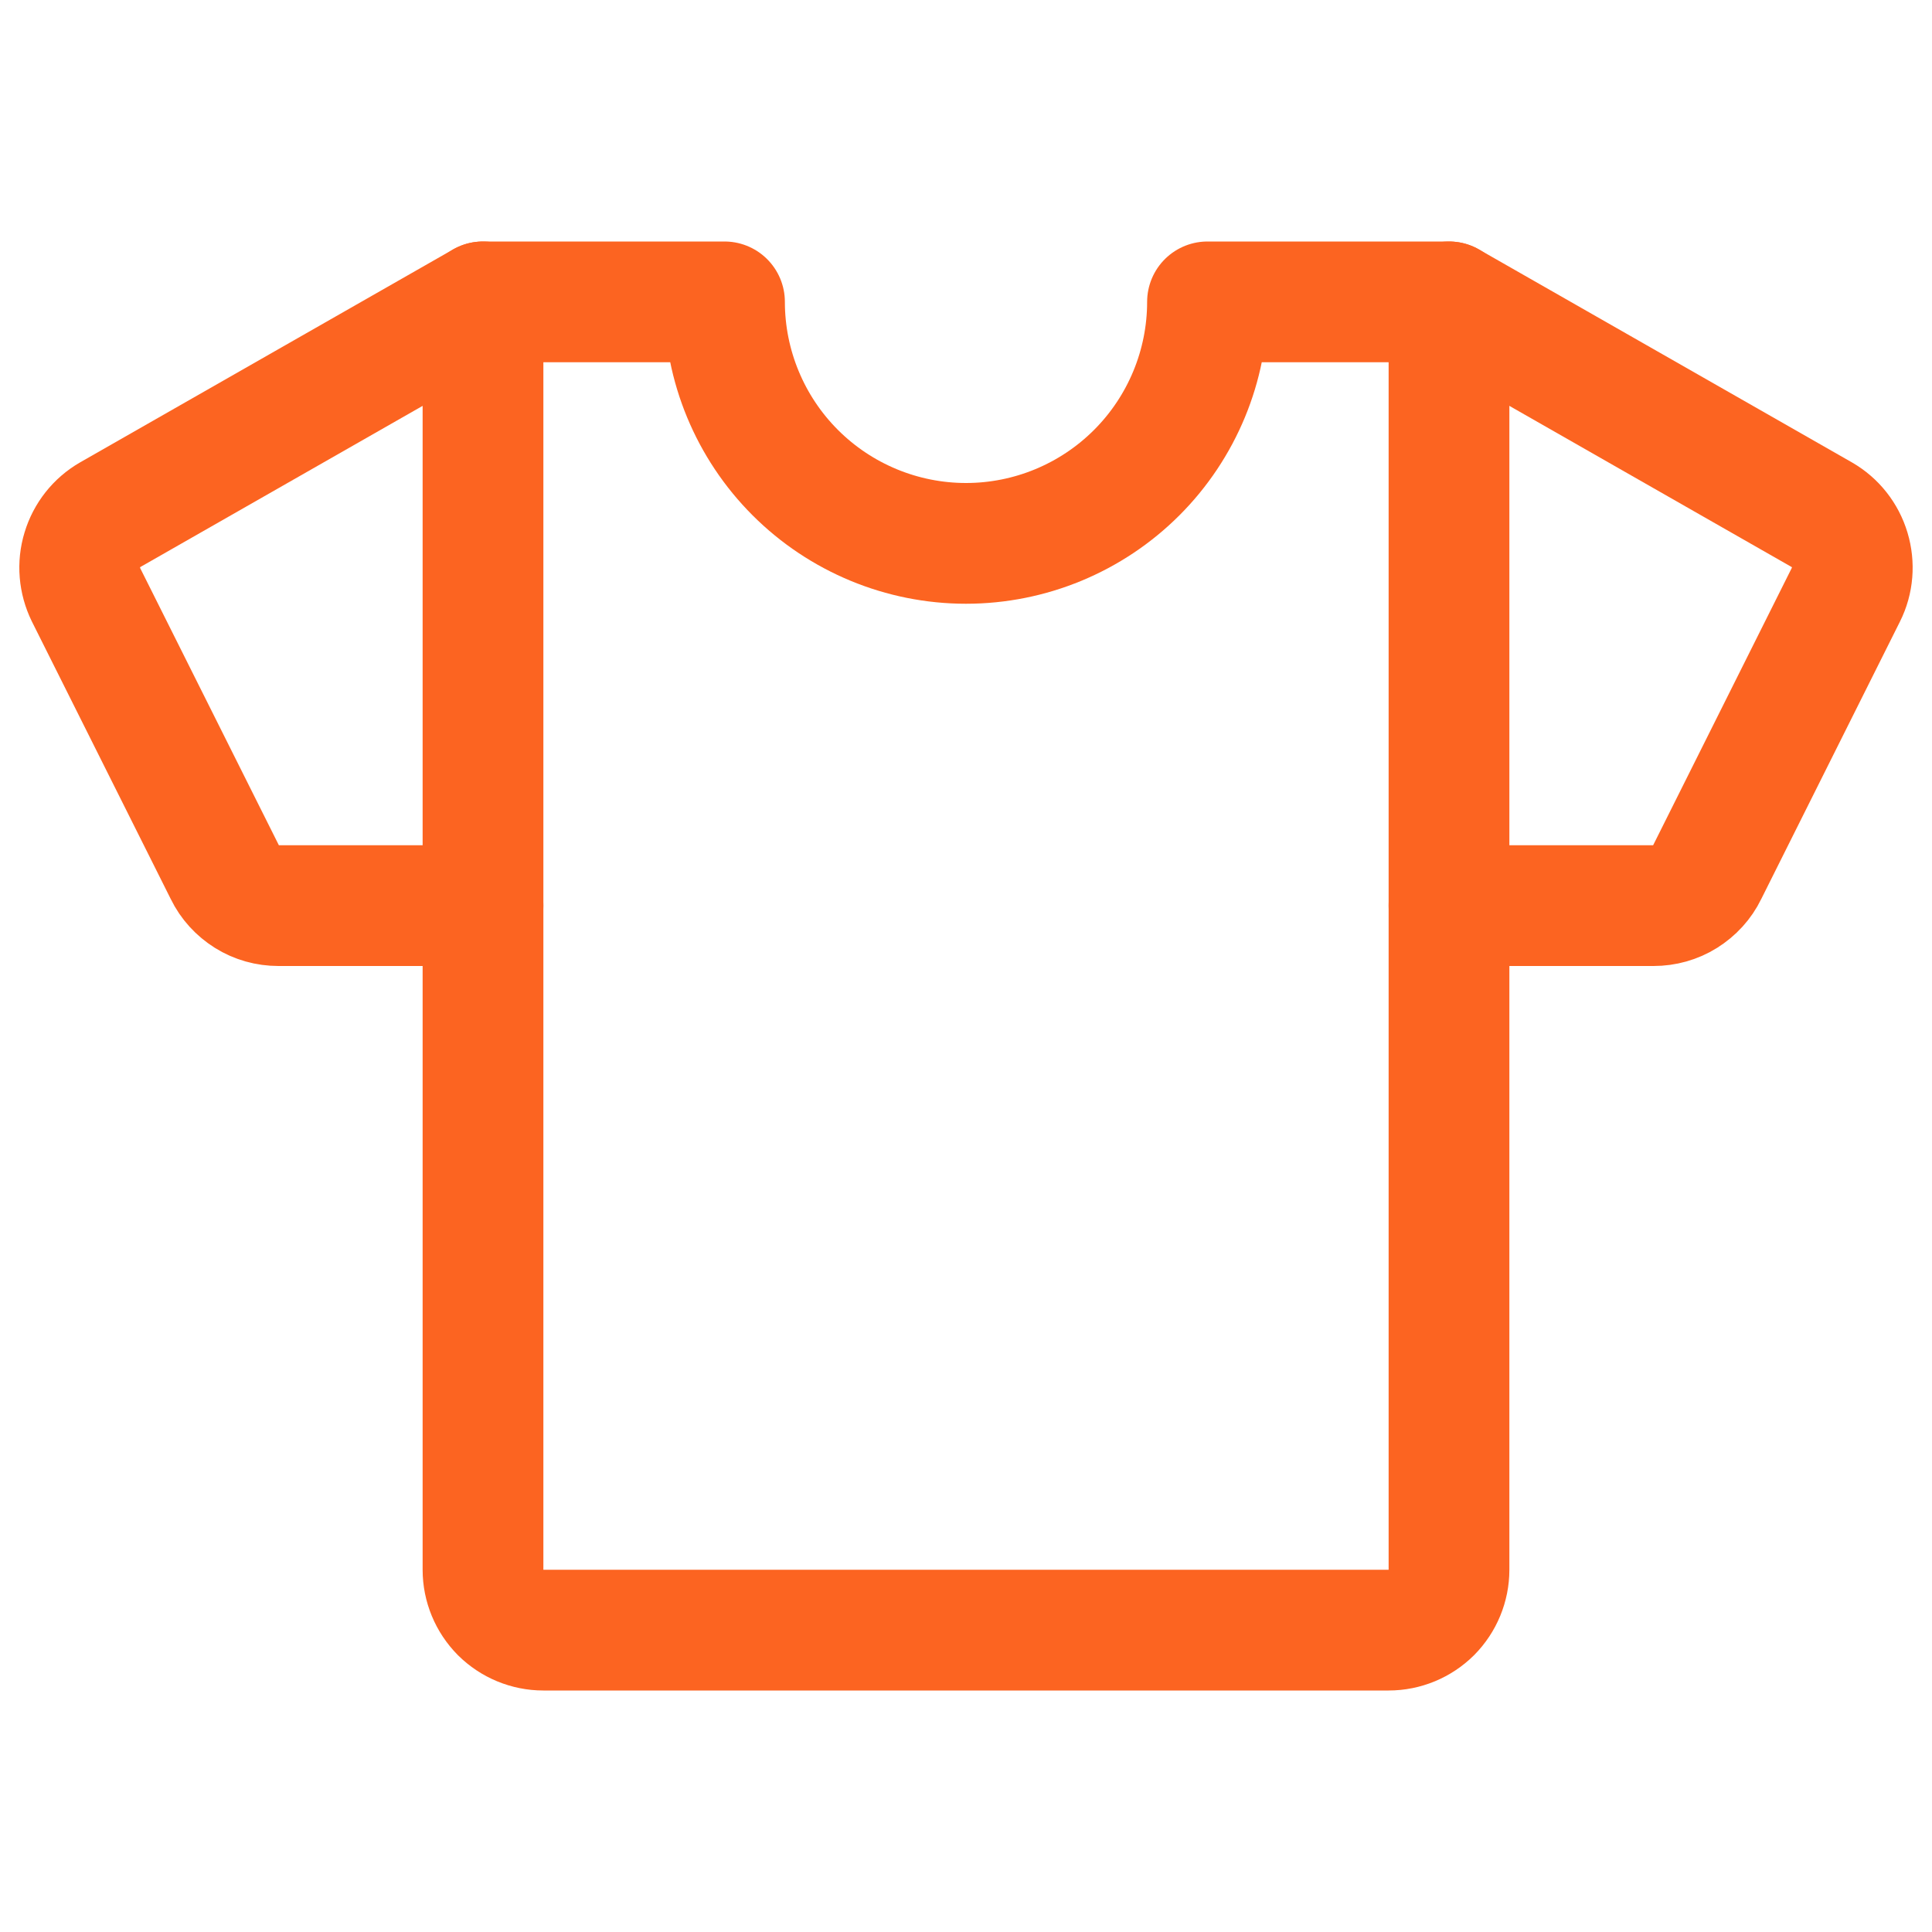 <svg width="16" height="16" viewBox="0 0 16 16" fill="none" xmlns="http://www.w3.org/2000/svg">
<path d="M12 7.5H13.694C13.786 7.5 13.877 7.475 13.955 7.426C14.033 7.377 14.097 7.308 14.137 7.225L15.287 4.925C15.345 4.81 15.355 4.677 15.318 4.554C15.281 4.431 15.199 4.327 15.088 4.263L12 2.5" stroke="#FC6421" stroke-linecap="round" stroke-linejoin="round"/>
<path d="M4 7.5H2.306C2.214 7.5 2.123 7.475 2.045 7.426C1.967 7.377 1.903 7.308 1.863 7.225L0.712 4.925C0.656 4.81 0.644 4.677 0.682 4.554C0.719 4.431 0.801 4.327 0.912 4.263L4 2.5" stroke="#FC6421" stroke-linecap="round" stroke-linejoin="round"/>
<path d="M10 2.5C10 3.03 9.789 3.539 9.414 3.914C9.039 4.289 8.53 4.5 8 4.5C7.47 4.5 6.961 4.289 6.586 3.914C6.211 3.539 6 3.03 6 2.5H4V13C4 13.133 4.053 13.26 4.146 13.354C4.24 13.447 4.367 13.5 4.5 13.5H11.5C11.633 13.5 11.76 13.447 11.854 13.354C11.947 13.26 12 13.133 12 13V2.5H10Z" stroke="#FC6421" stroke-linecap="round" stroke-linejoin="round"/>
</svg>
